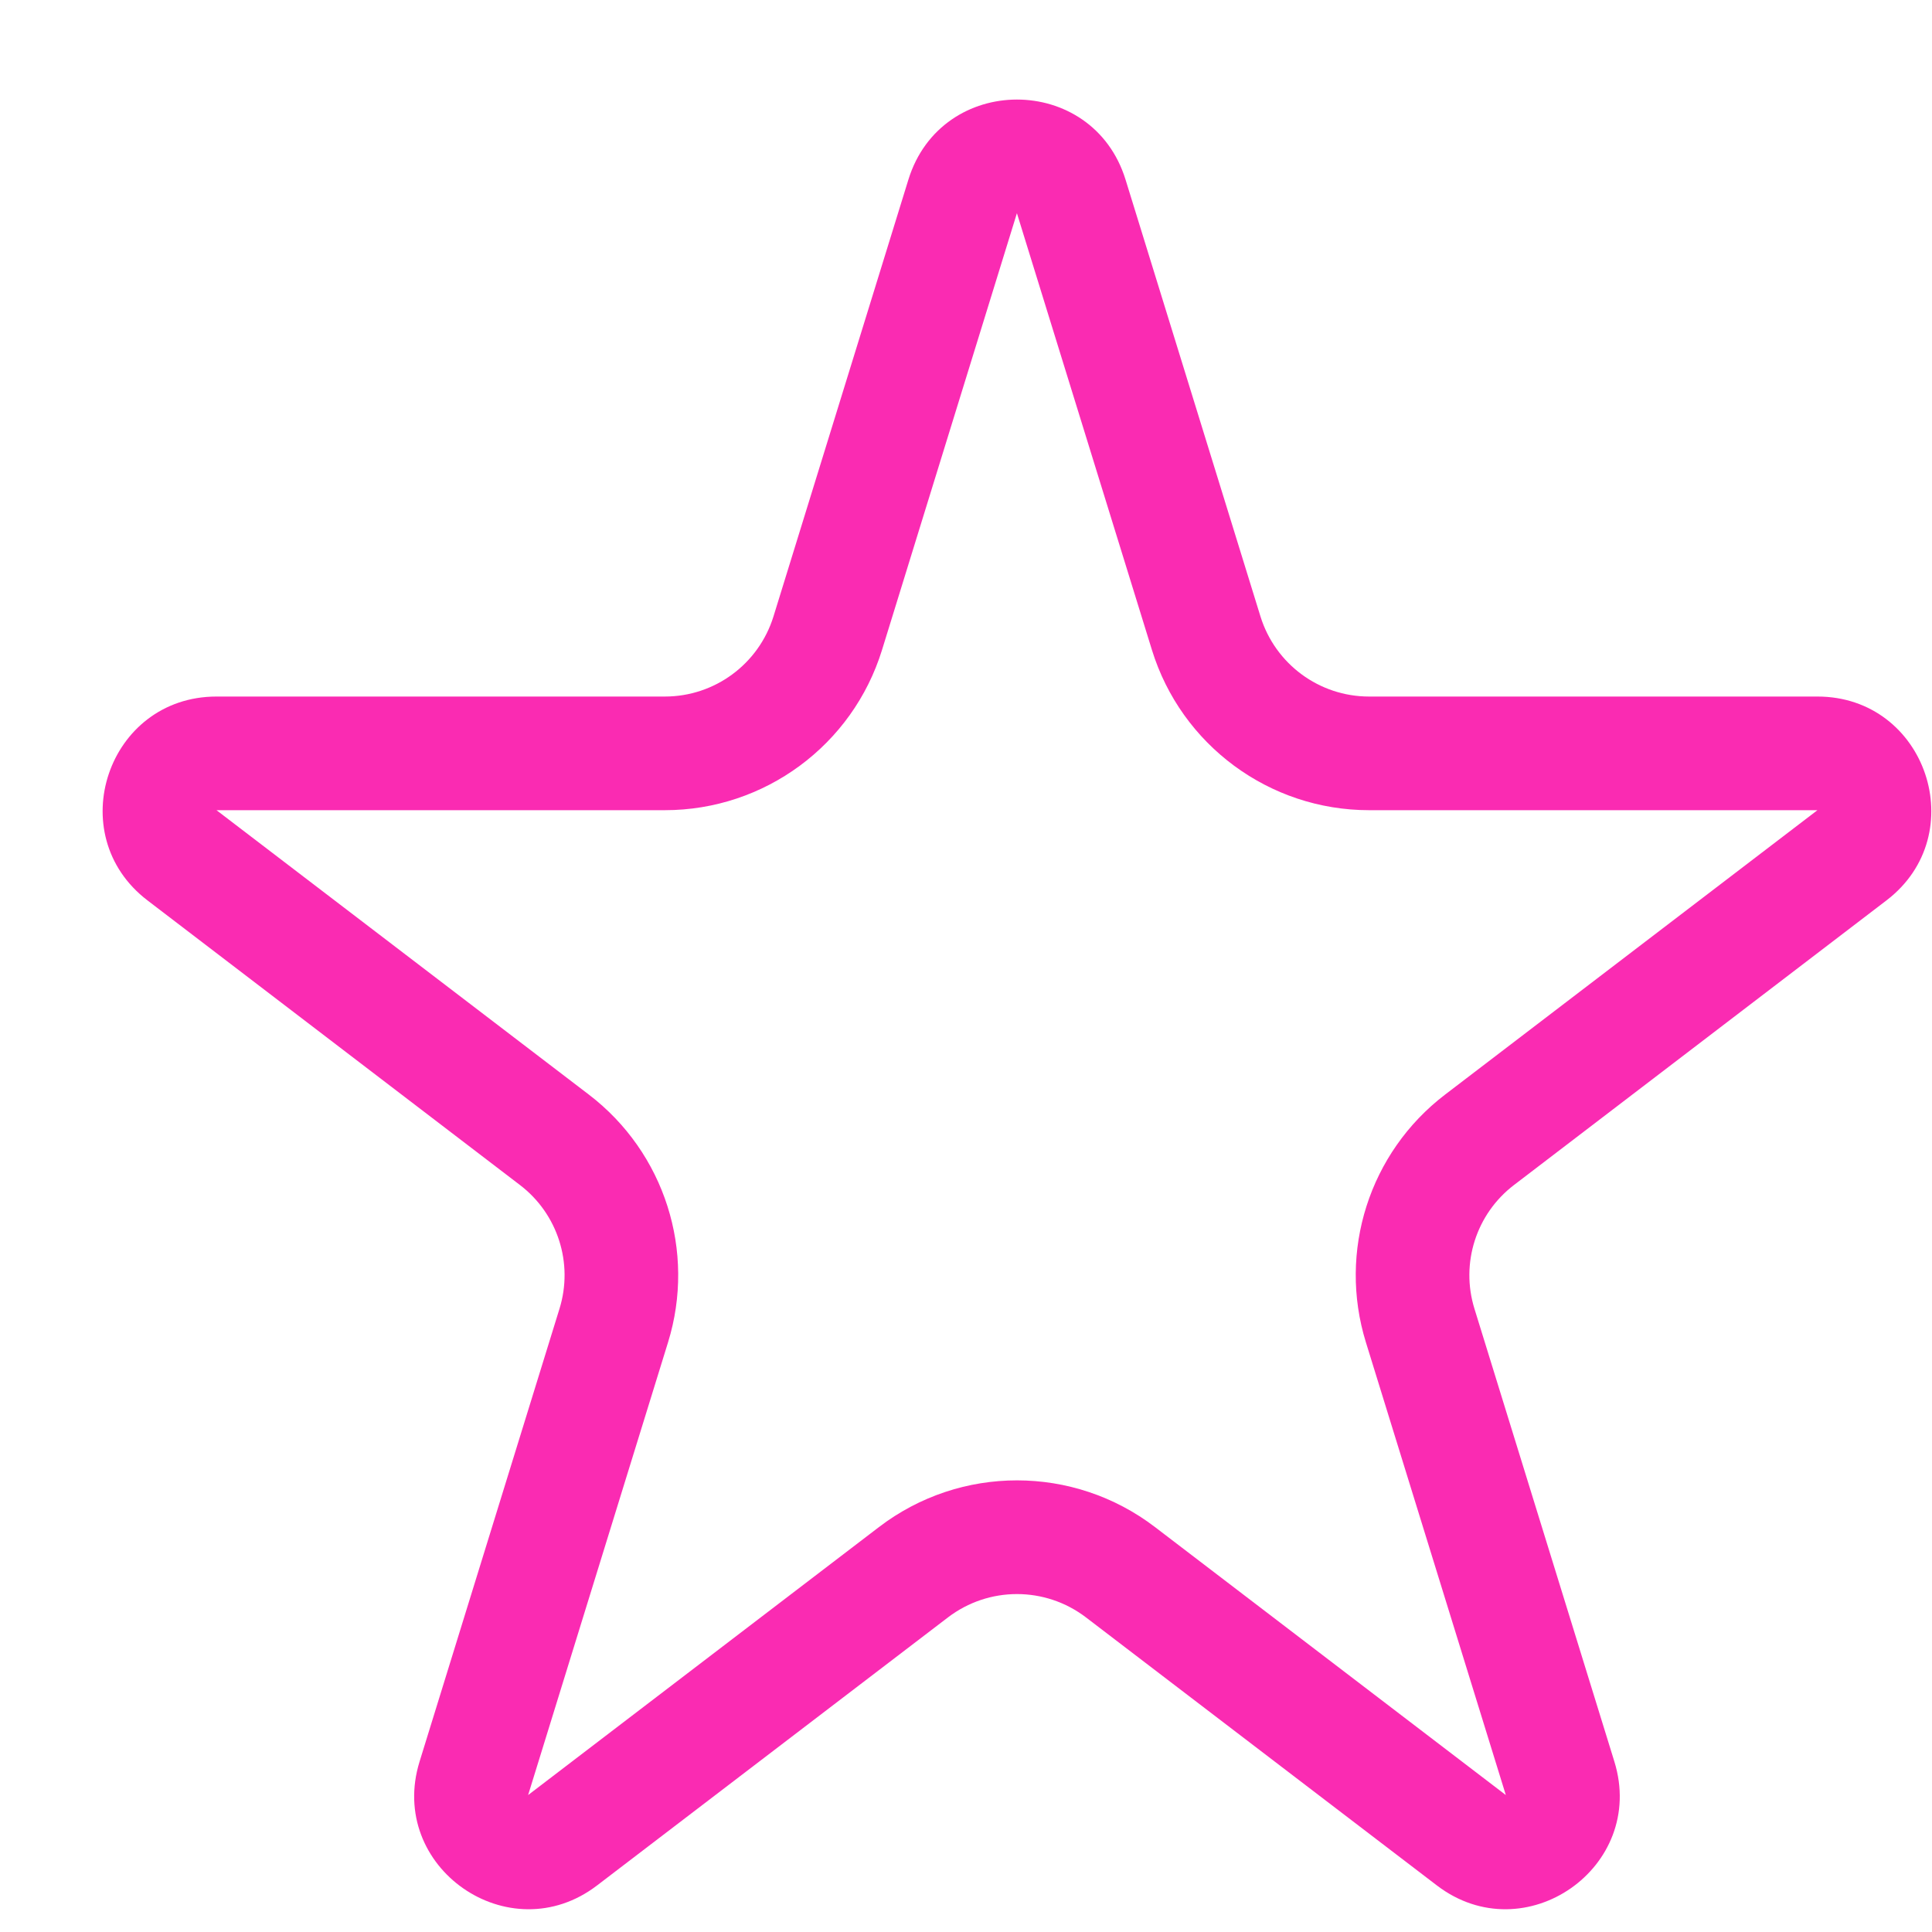 <svg width="17" height="17" viewBox="0 0 17 17" fill="none" xmlns="http://www.w3.org/2000/svg">
<path fill-rule="evenodd" clip-rule="evenodd" d="M10.136 5.719L8.948 1.876L7.761 5.719C7.502 6.557 6.727 7.129 5.85 7.129L1.905 7.129L5.182 9.632C5.848 10.141 6.126 11.011 5.878 11.812L4.647 15.795L7.734 13.437C8.451 12.889 9.446 12.889 10.163 13.437L13.25 15.795L12.019 11.812C11.771 11.011 12.049 10.141 12.715 9.632L15.992 7.129H12.047C11.17 7.129 10.395 6.557 10.136 5.719ZM9.904 1.581C9.614 0.641 8.283 0.641 7.993 1.581L6.806 5.424C6.676 5.843 6.289 6.129 5.85 6.129H1.905C0.948 6.129 0.538 7.343 1.298 7.923L4.575 10.427C4.908 10.681 5.047 11.116 4.923 11.516L3.692 15.5C3.404 16.43 4.481 17.181 5.254 16.59L8.341 14.232C8.7 13.958 9.197 13.958 9.556 14.232L12.643 16.59C13.416 17.181 14.493 16.43 14.205 15.5L12.974 11.516C12.85 11.116 12.989 10.681 13.322 10.427L16.599 7.923C17.359 7.343 16.949 6.129 15.992 6.129H12.047C11.608 6.129 11.221 5.843 11.091 5.424L9.904 1.581Z" fill="#FA2BB2"/>
</svg>
